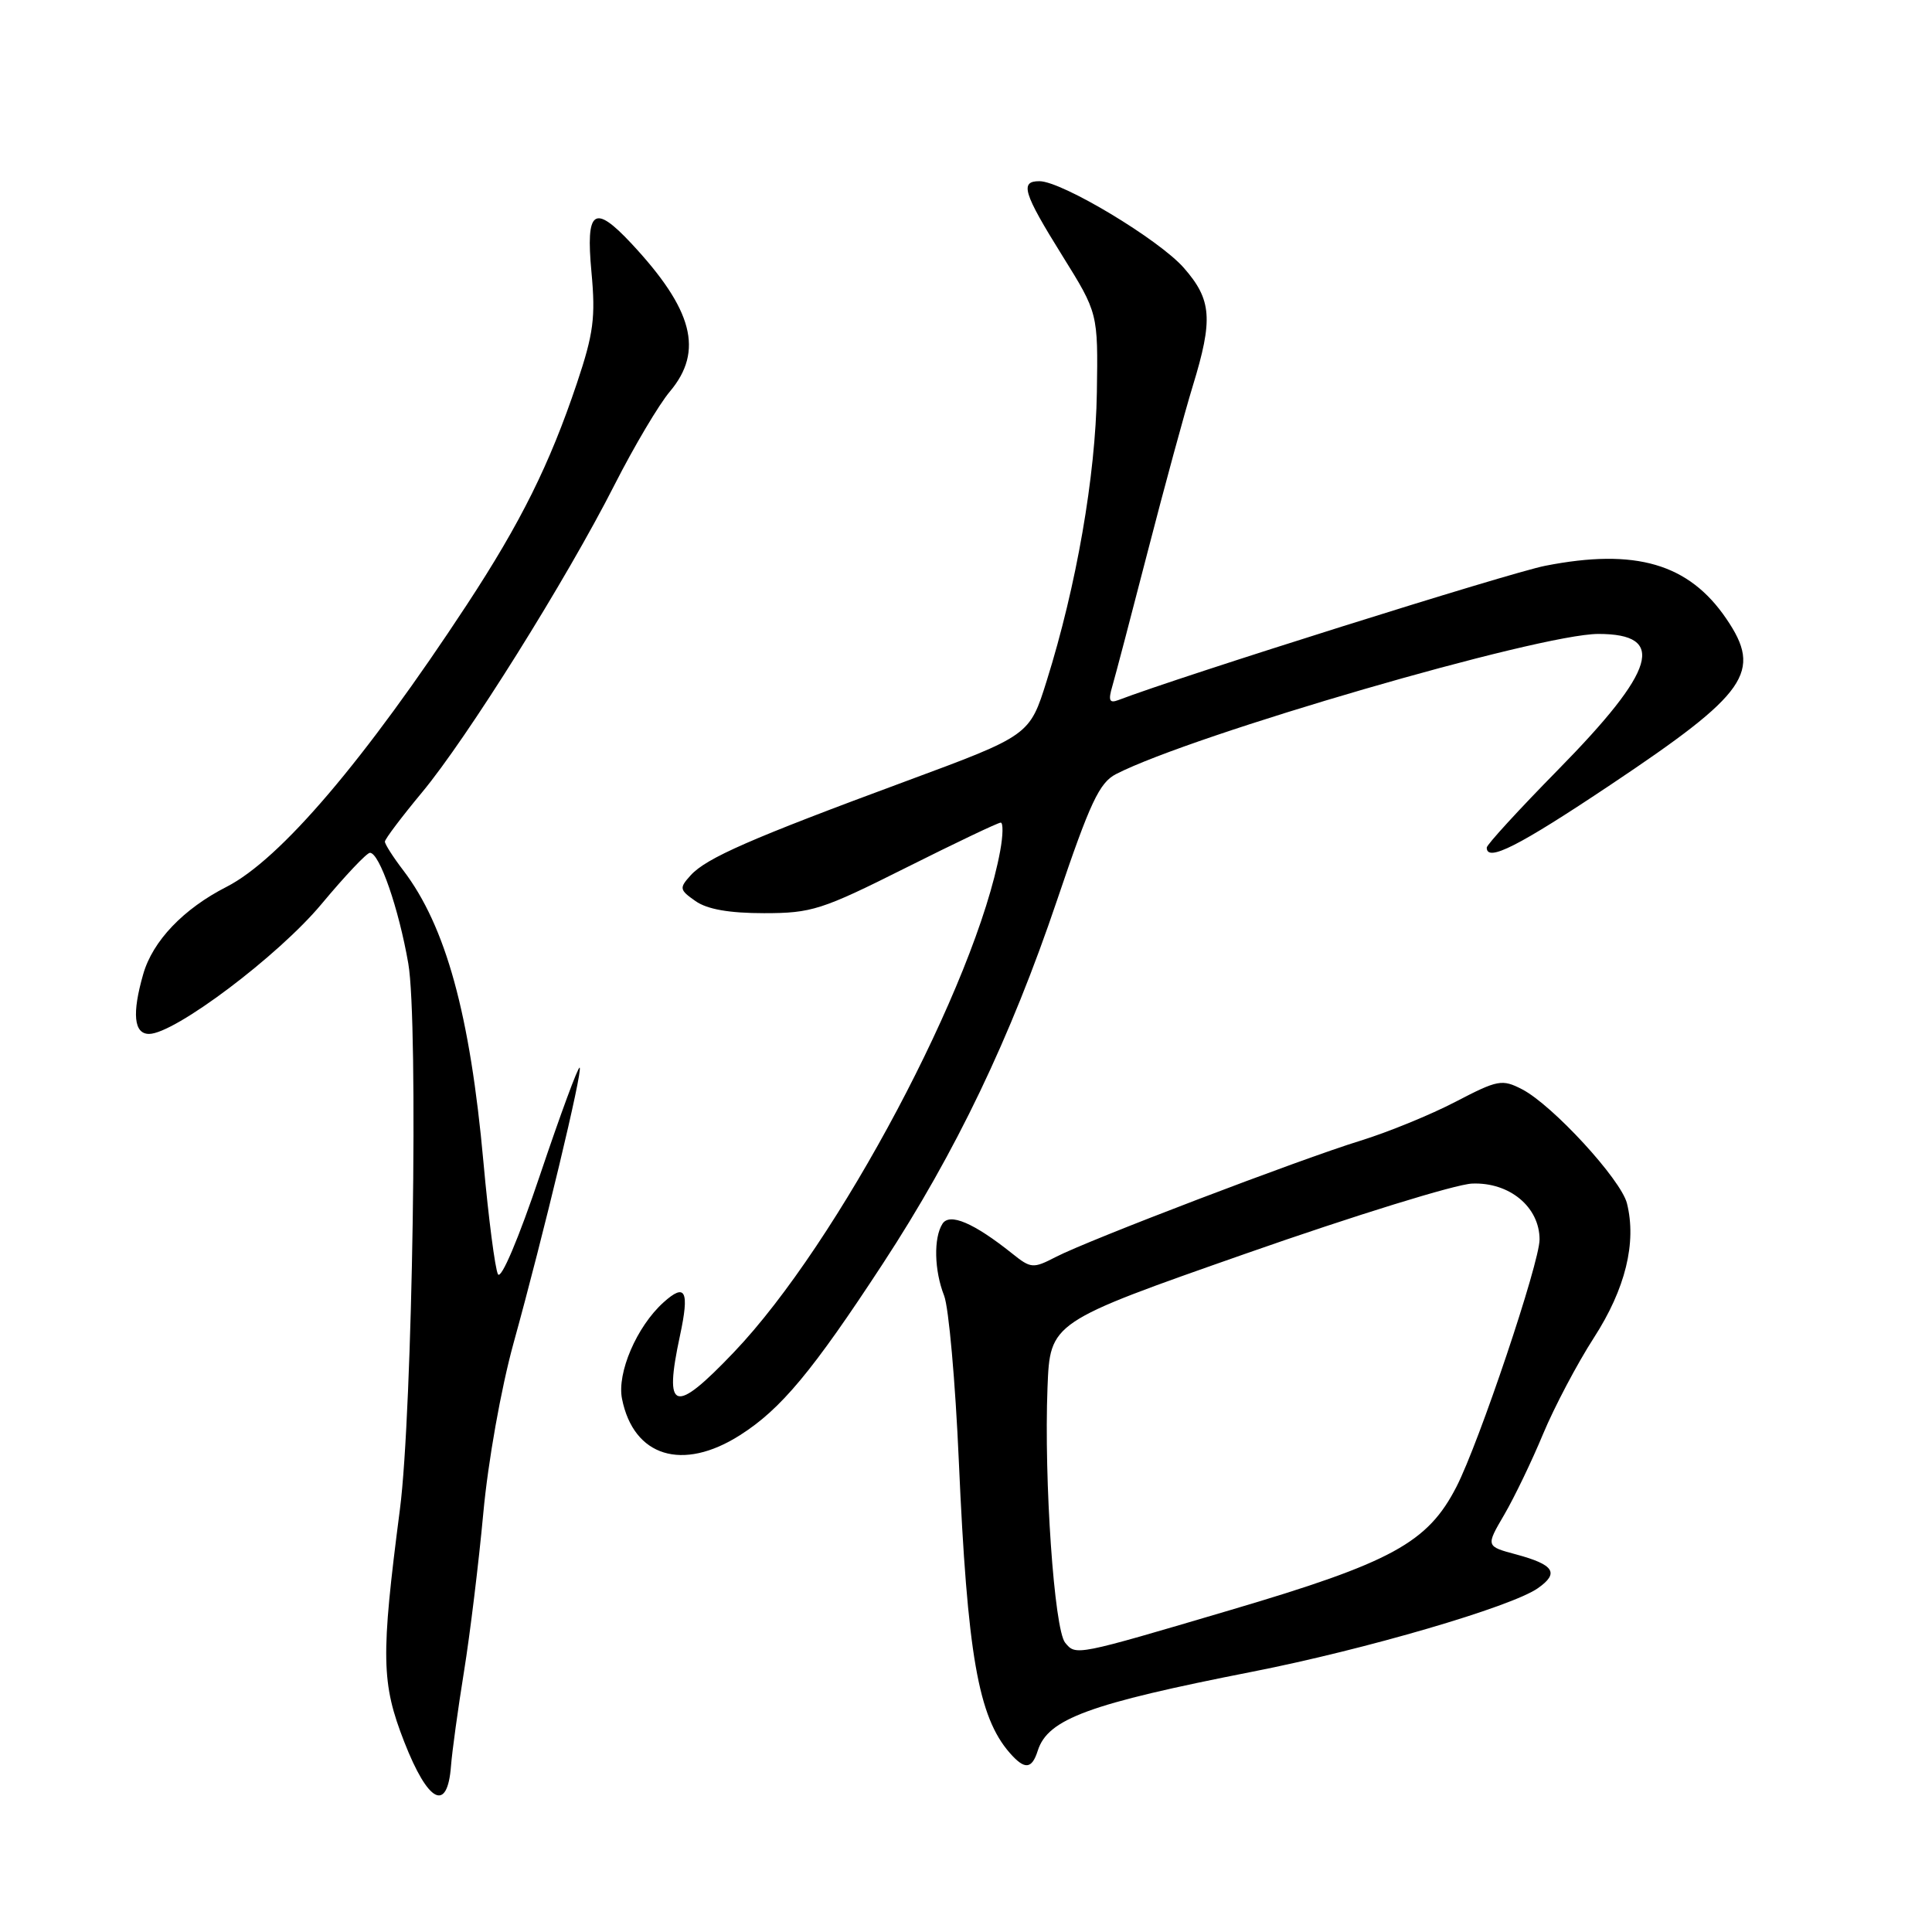 <?xml version="1.0" encoding="UTF-8" standalone="no"?>
<!DOCTYPE svg PUBLIC "-//W3C//DTD SVG 1.1//EN" "http://www.w3.org/Graphics/SVG/1.1/DTD/svg11.dtd" >
<svg xmlns="http://www.w3.org/2000/svg" xmlns:xlink="http://www.w3.org/1999/xlink" version="1.1" viewBox="0 0 256 256">
 <g >
 <path fill="currentColor"
d=" M 59.76 233.99 C 59.91 232.07 60.68 226.45 61.48 221.50 C 62.28 216.55 63.43 207.10 64.04 200.50 C 64.67 193.64 66.39 184.00 68.04 178.00 C 72.06 163.46 77.23 141.90 76.81 141.47 C 76.61 141.28 74.26 147.66 71.57 155.65 C 68.72 164.13 66.39 169.62 65.98 168.84 C 65.60 168.10 64.73 161.43 64.06 154.00 C 62.29 134.42 59.07 122.72 53.43 115.32 C 52.09 113.57 51.00 111.86 51.00 111.52 C 51.00 111.19 53.21 108.26 55.90 105.02 C 61.87 97.85 75.03 76.84 81.43 64.24 C 84.02 59.15 87.32 53.58 88.77 51.87 C 93.27 46.51 91.84 41.02 83.65 32.25 C 78.72 26.98 77.60 27.78 78.37 36.04 C 78.93 42.06 78.65 44.20 76.44 50.79 C 72.83 61.54 69.00 69.25 61.86 80.13 C 48.33 100.74 37.14 113.87 30.02 117.51 C 24.31 120.42 20.24 124.68 18.98 129.07 C 17.47 134.32 17.74 137.00 19.75 137.00 C 23.14 137.00 36.90 126.64 42.61 119.78 C 45.72 116.05 48.60 113.00 49.02 113.00 C 50.28 113.00 52.83 120.36 54.10 127.66 C 55.46 135.42 54.67 187.10 52.99 200.00 C 50.45 219.58 50.52 223.01 53.57 230.82 C 56.73 238.90 59.29 240.22 59.76 233.99 Z  M 137.51 231.97 C 138.85 227.76 144.27 225.77 166.00 221.50 C 180.95 218.56 200.26 212.91 203.77 210.45 C 206.65 208.43 205.94 207.33 200.90 205.97 C 196.87 204.89 196.87 204.89 199.33 200.69 C 200.67 198.39 202.99 193.57 204.47 190.00 C 205.96 186.43 208.99 180.68 211.21 177.24 C 215.38 170.78 216.88 164.65 215.58 159.45 C 214.78 156.28 205.72 146.43 201.69 144.34 C 199.03 142.97 198.48 143.07 192.87 145.99 C 189.59 147.70 183.92 150.02 180.29 151.14 C 172.21 153.63 144.23 164.31 139.89 166.56 C 136.89 168.11 136.60 168.09 134.12 166.10 C 129.02 162.03 125.83 160.67 124.88 162.16 C 123.69 164.03 123.79 168.35 125.10 171.68 C 125.71 173.23 126.59 183.10 127.05 193.62 C 128.18 219.22 129.62 227.48 133.78 232.25 C 135.77 234.53 136.72 234.46 137.51 231.97 Z  M 98.05 190.17 C 103.47 186.73 107.65 181.71 116.99 167.43 C 126.65 152.67 133.90 137.54 140.09 119.21 C 144.44 106.33 145.67 103.71 147.88 102.57 C 158.05 97.35 203.98 84.00 211.79 84.00 C 220.87 84.00 219.46 88.76 206.45 102.00 C 201.25 107.29 197.00 111.93 197.00 112.31 C 197.00 114.28 201.18 112.16 213.39 104.00 C 231.60 91.83 233.55 89.04 228.75 81.99 C 223.78 74.68 216.71 72.62 204.75 74.97 C 199.96 75.91 156.33 89.64 148.17 92.77 C 147.00 93.21 146.83 92.82 147.39 90.92 C 147.78 89.59 149.90 81.53 152.10 73.00 C 154.30 64.47 156.98 54.64 158.05 51.14 C 160.76 42.30 160.57 39.72 156.86 35.49 C 153.56 31.73 140.75 24.04 137.75 24.01 C 135.10 23.99 135.57 25.54 140.75 33.86 C 145.50 41.49 145.50 41.49 145.34 52.00 C 145.17 63.05 142.63 77.66 138.70 90.19 C 136.43 97.45 136.43 97.45 119.97 103.54 C 99.47 111.12 93.59 113.69 91.51 115.99 C 89.98 117.68 90.03 117.91 92.16 119.40 C 93.71 120.49 96.63 121.00 101.24 121.00 C 107.54 121.00 108.89 120.57 120.00 115.00 C 126.58 111.70 132.25 109.00 132.60 109.00 C 132.94 109.00 132.91 110.69 132.53 112.75 C 129.32 130.29 111.03 164.73 97.26 179.16 C 89.31 187.50 87.93 187.08 90.10 176.98 C 91.38 171.02 90.83 169.94 87.90 172.59 C 84.37 175.78 81.73 181.92 82.42 185.35 C 83.95 193.02 90.43 195.02 98.05 190.17 Z  M 141.14 217.67 C 139.69 215.92 138.32 196.12 138.80 183.85 C 139.14 175.20 139.14 175.20 165.13 166.09 C 179.42 161.08 192.89 156.91 195.07 156.83 C 200.02 156.63 204.00 159.94 204.00 164.24 C 204.00 167.32 196.00 191.13 192.99 197.00 C 189.18 204.43 184.42 207.03 163.00 213.35 C 142.47 219.42 142.57 219.40 141.14 217.67 Z "/>
</g>
</svg>